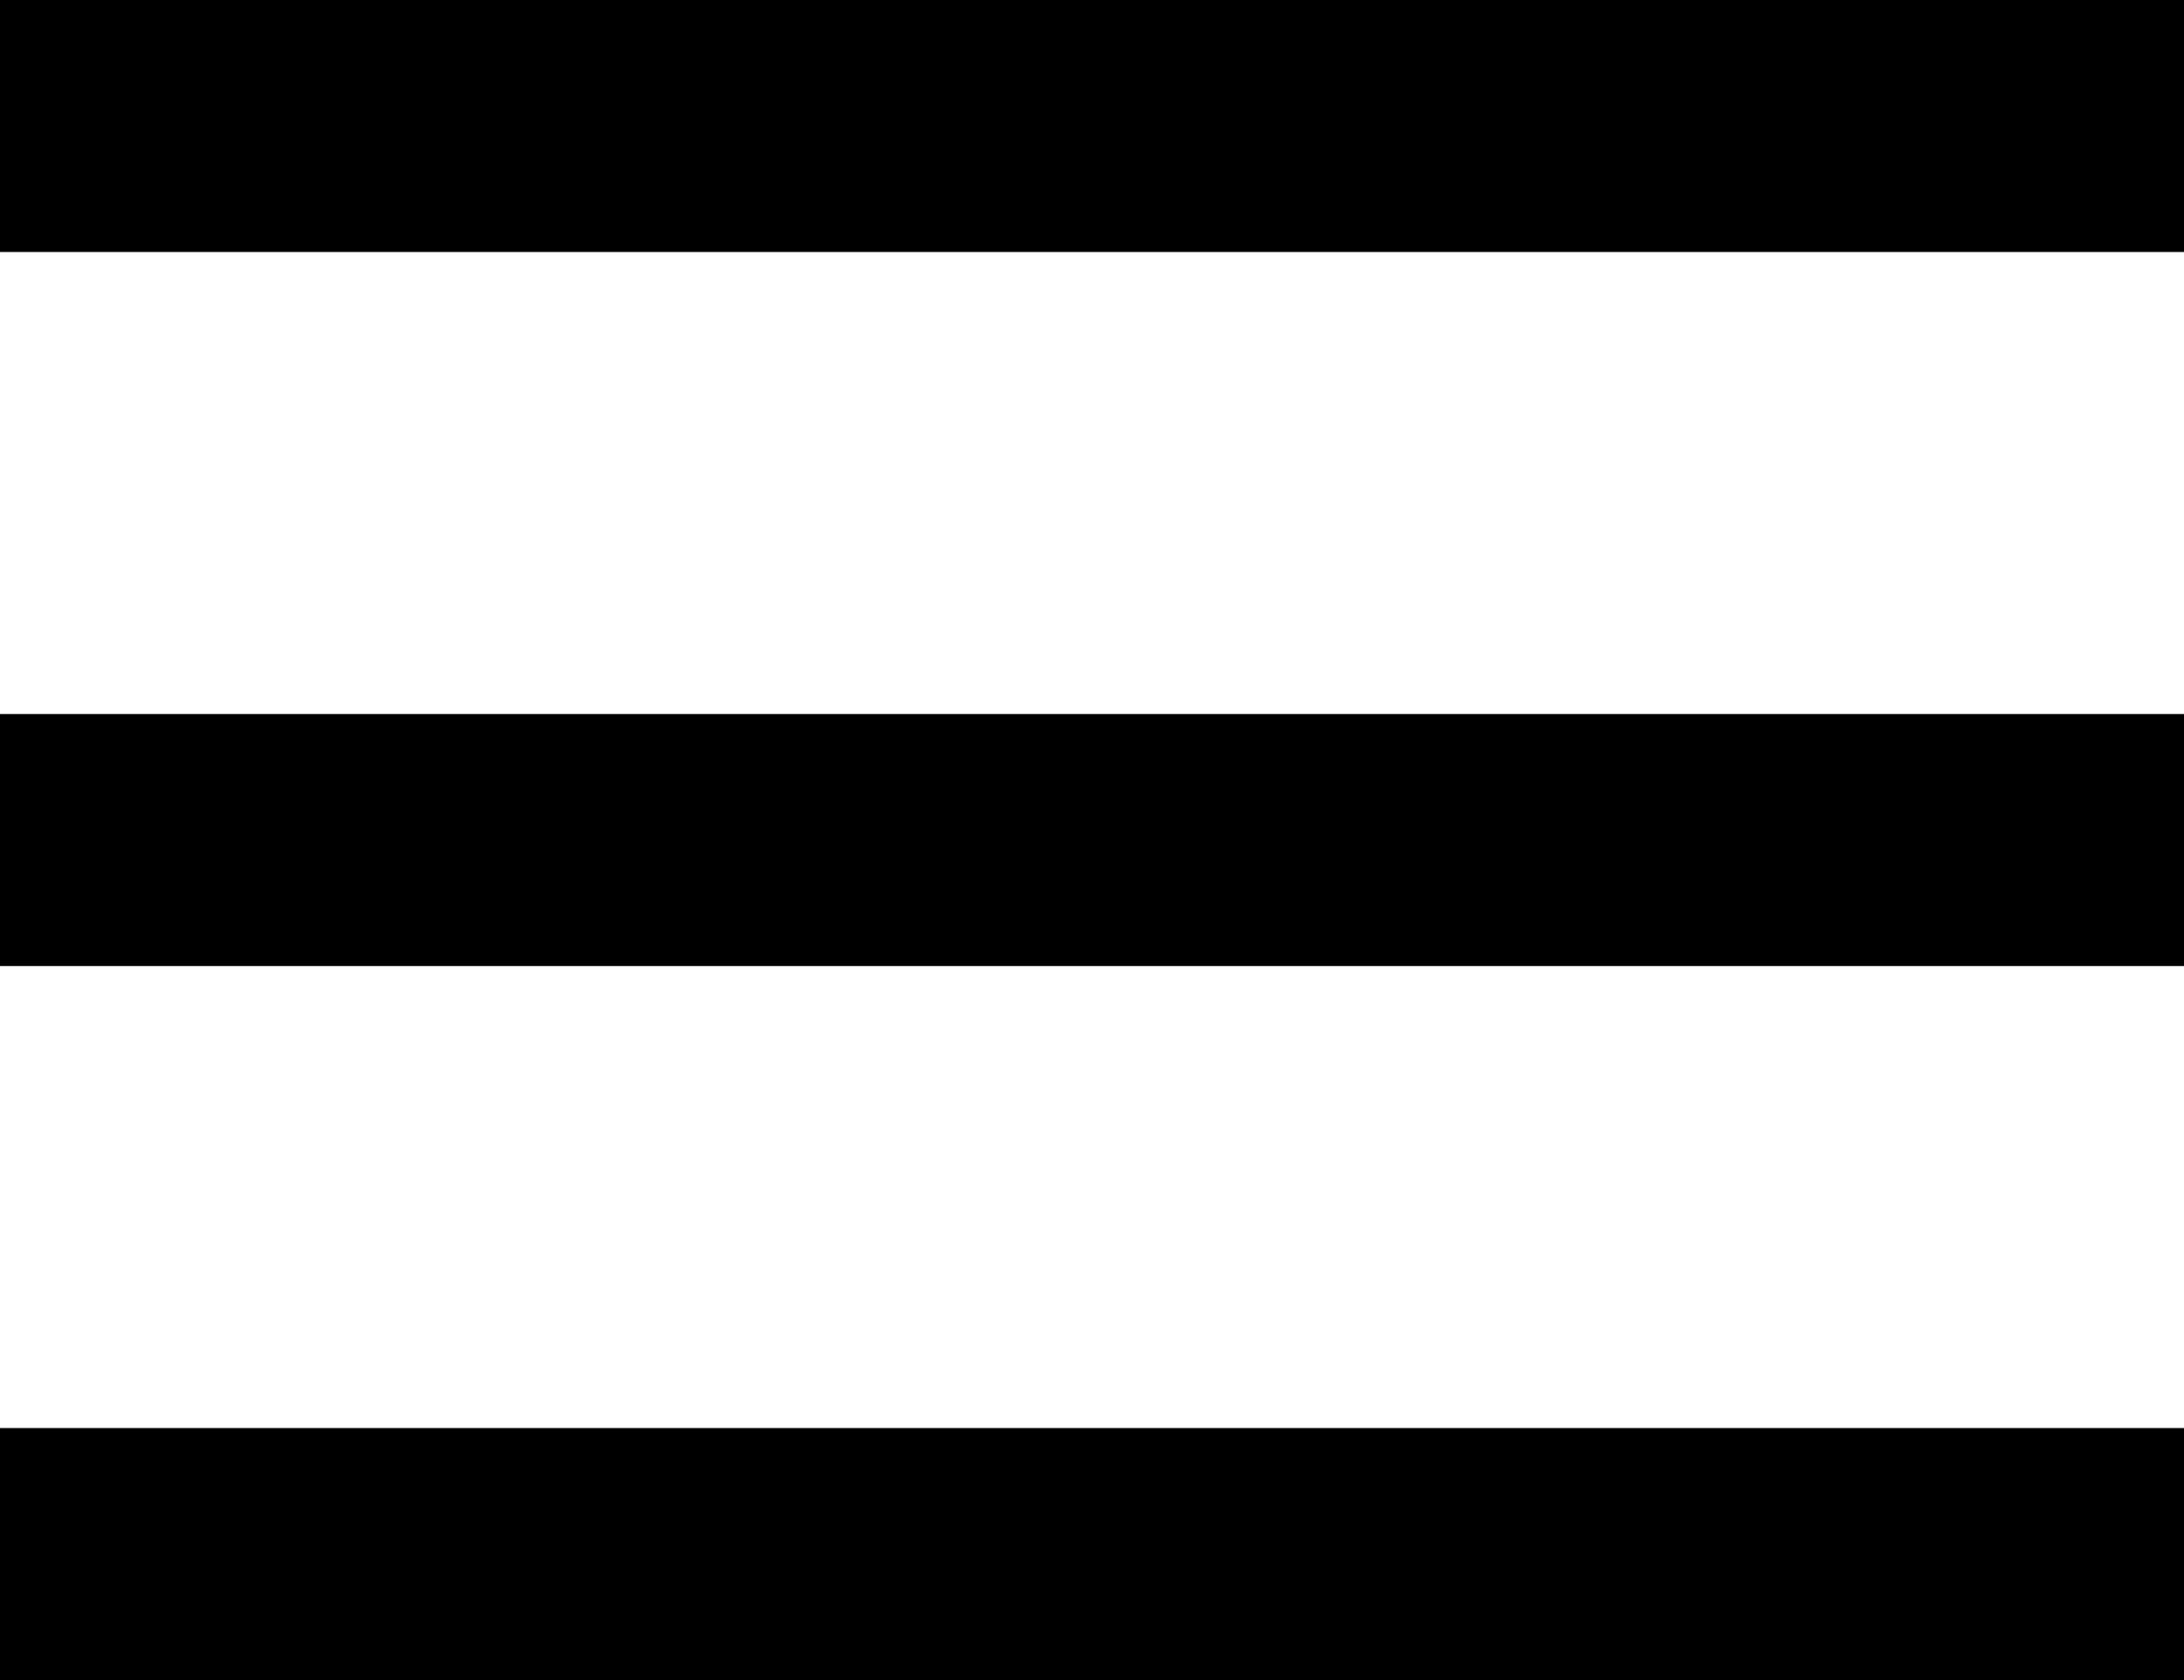 <svg width="26" height="20" viewBox="0 0 26 20" fill="none" xmlns="http://www.w3.org/2000/svg">
<rect width="26" height="3" fill="black"/>
<rect y="8.5" width="26" height="3" fill="black"/>
<rect y="17" width="26" height="3" fill="black"/>
</svg>
